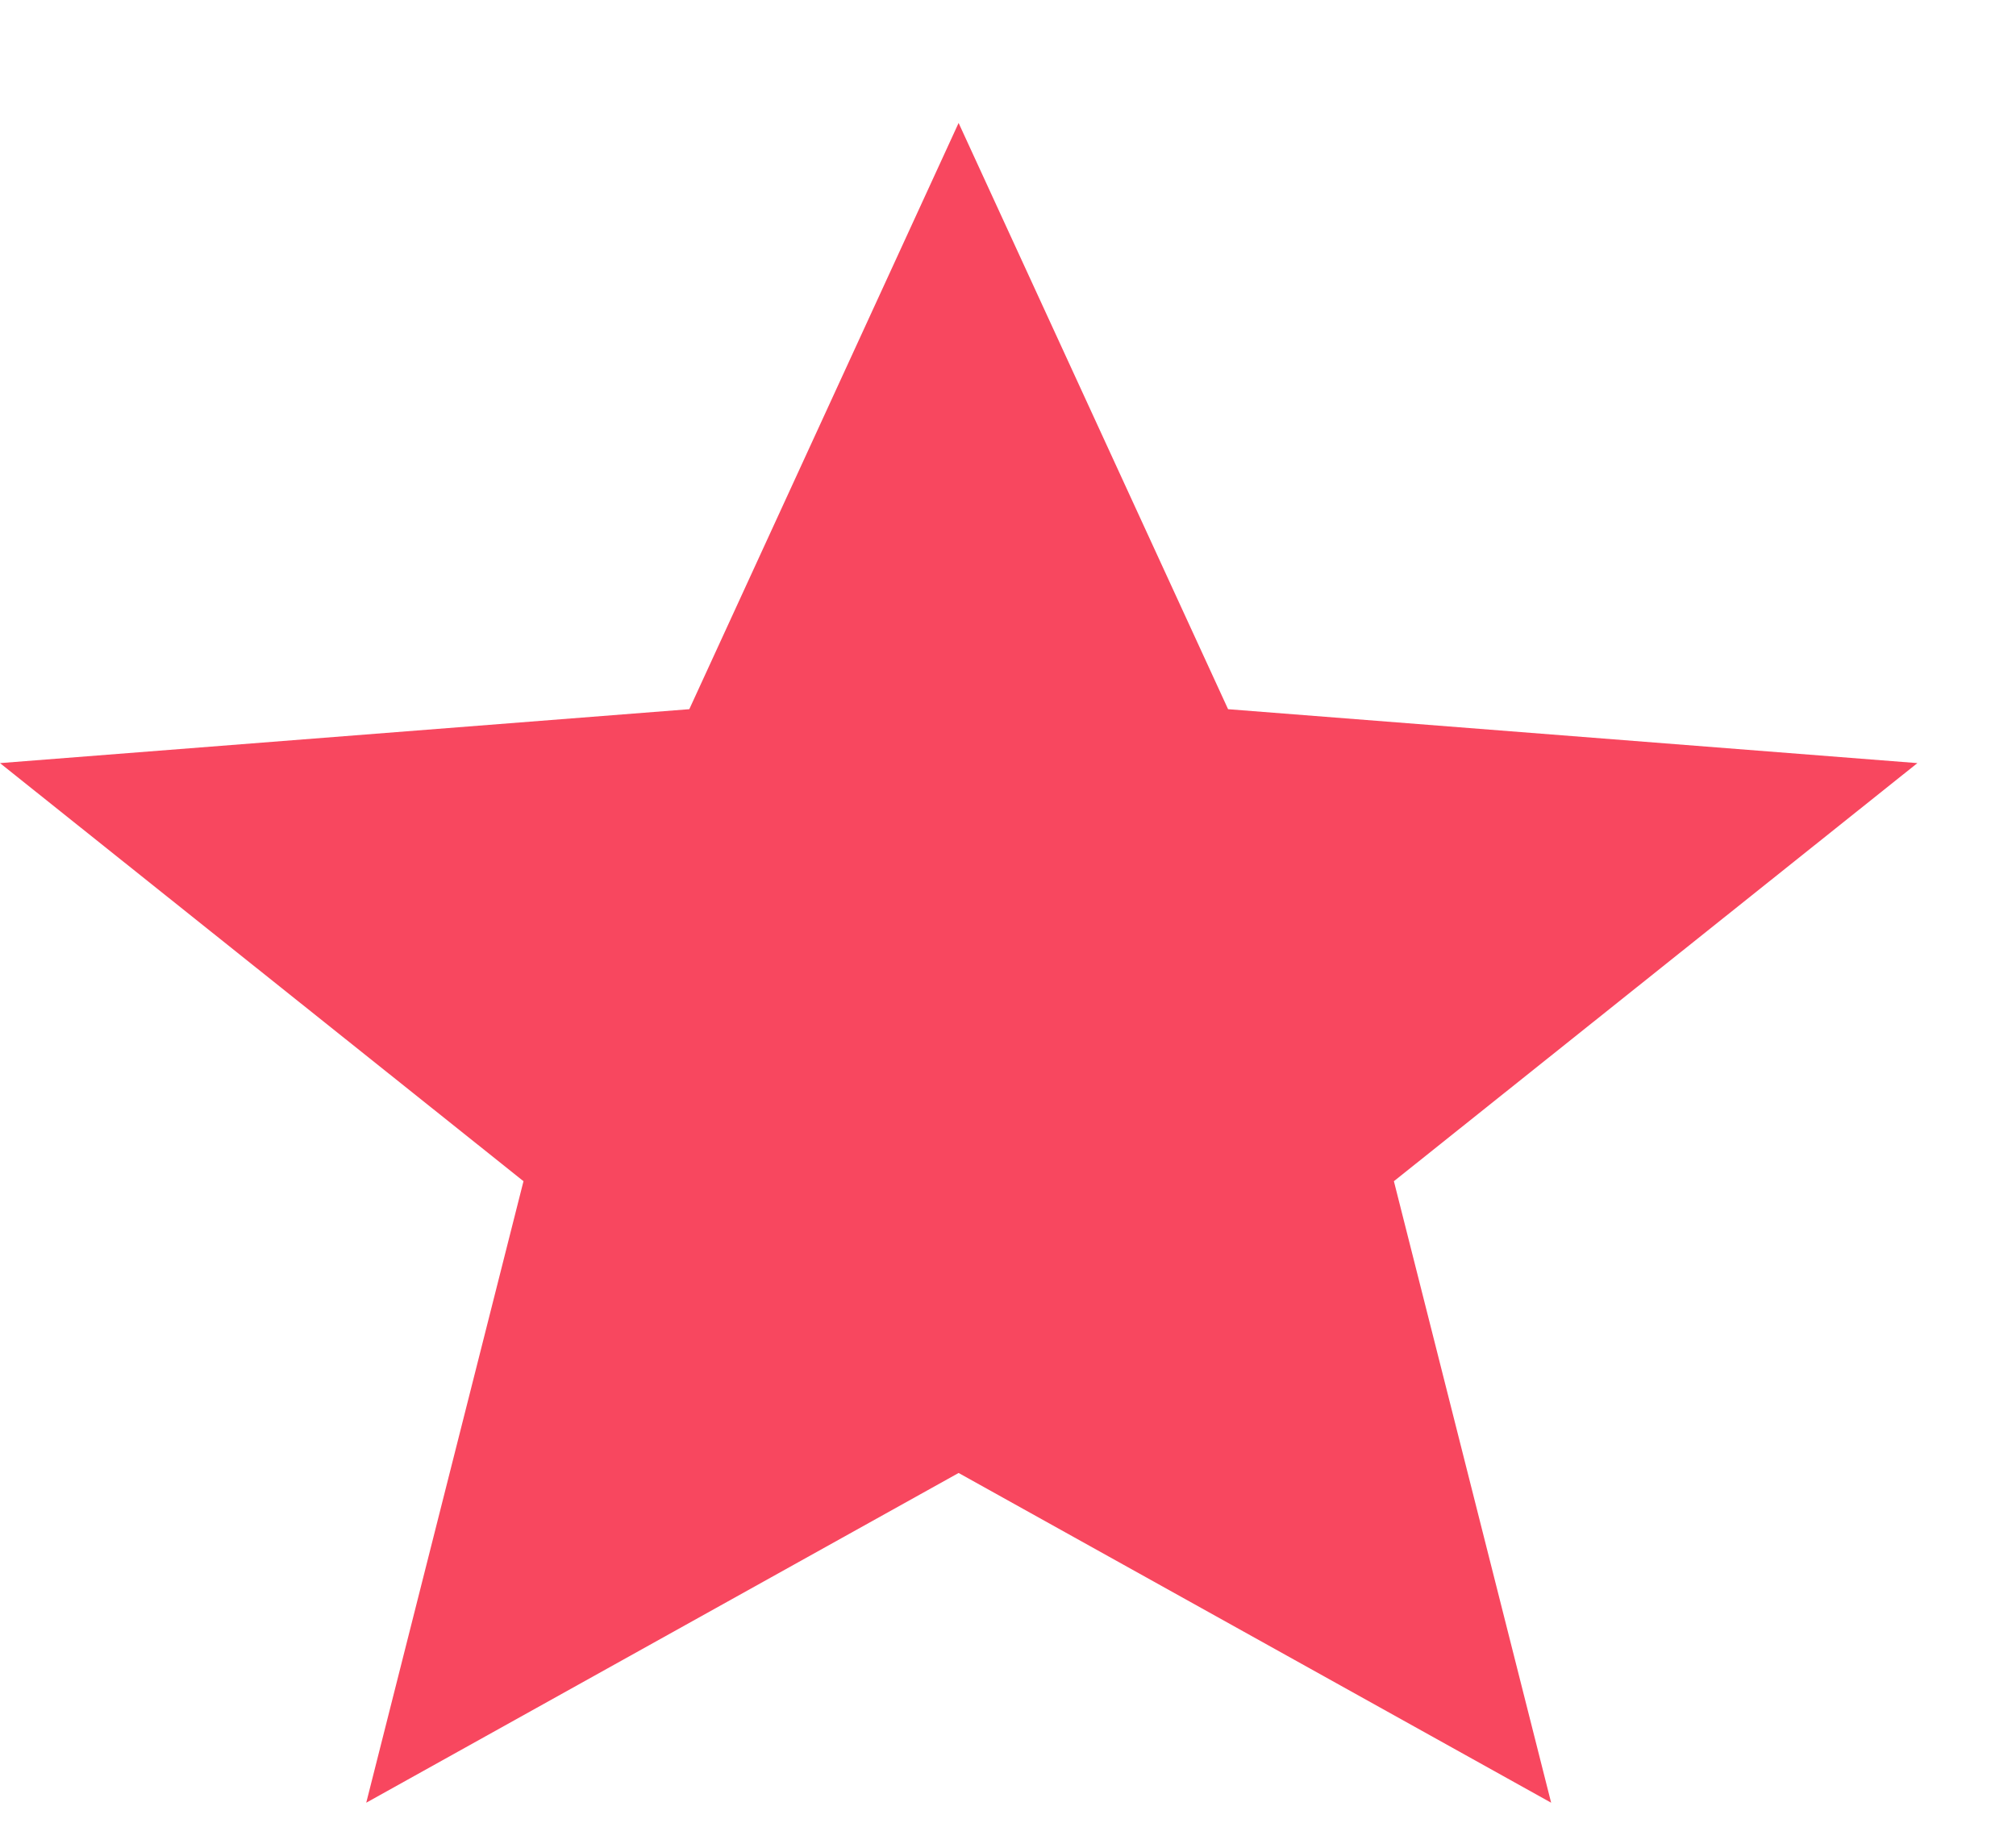 <svg width="12" height="11" viewBox="0 0 12 11" fill="none" xmlns="http://www.w3.org/2000/svg">
<path fill-rule="evenodd" clip-rule="evenodd" d="M5.706 8.769L9.233 10.732L8.297 7.032L11.413 4.543L7.31 4.222L5.706 0.732L4.103 4.222L0 4.543L3.116 7.032L2.18 10.732L5.706 8.769Z" fill="#F8475F"/>
</svg>
